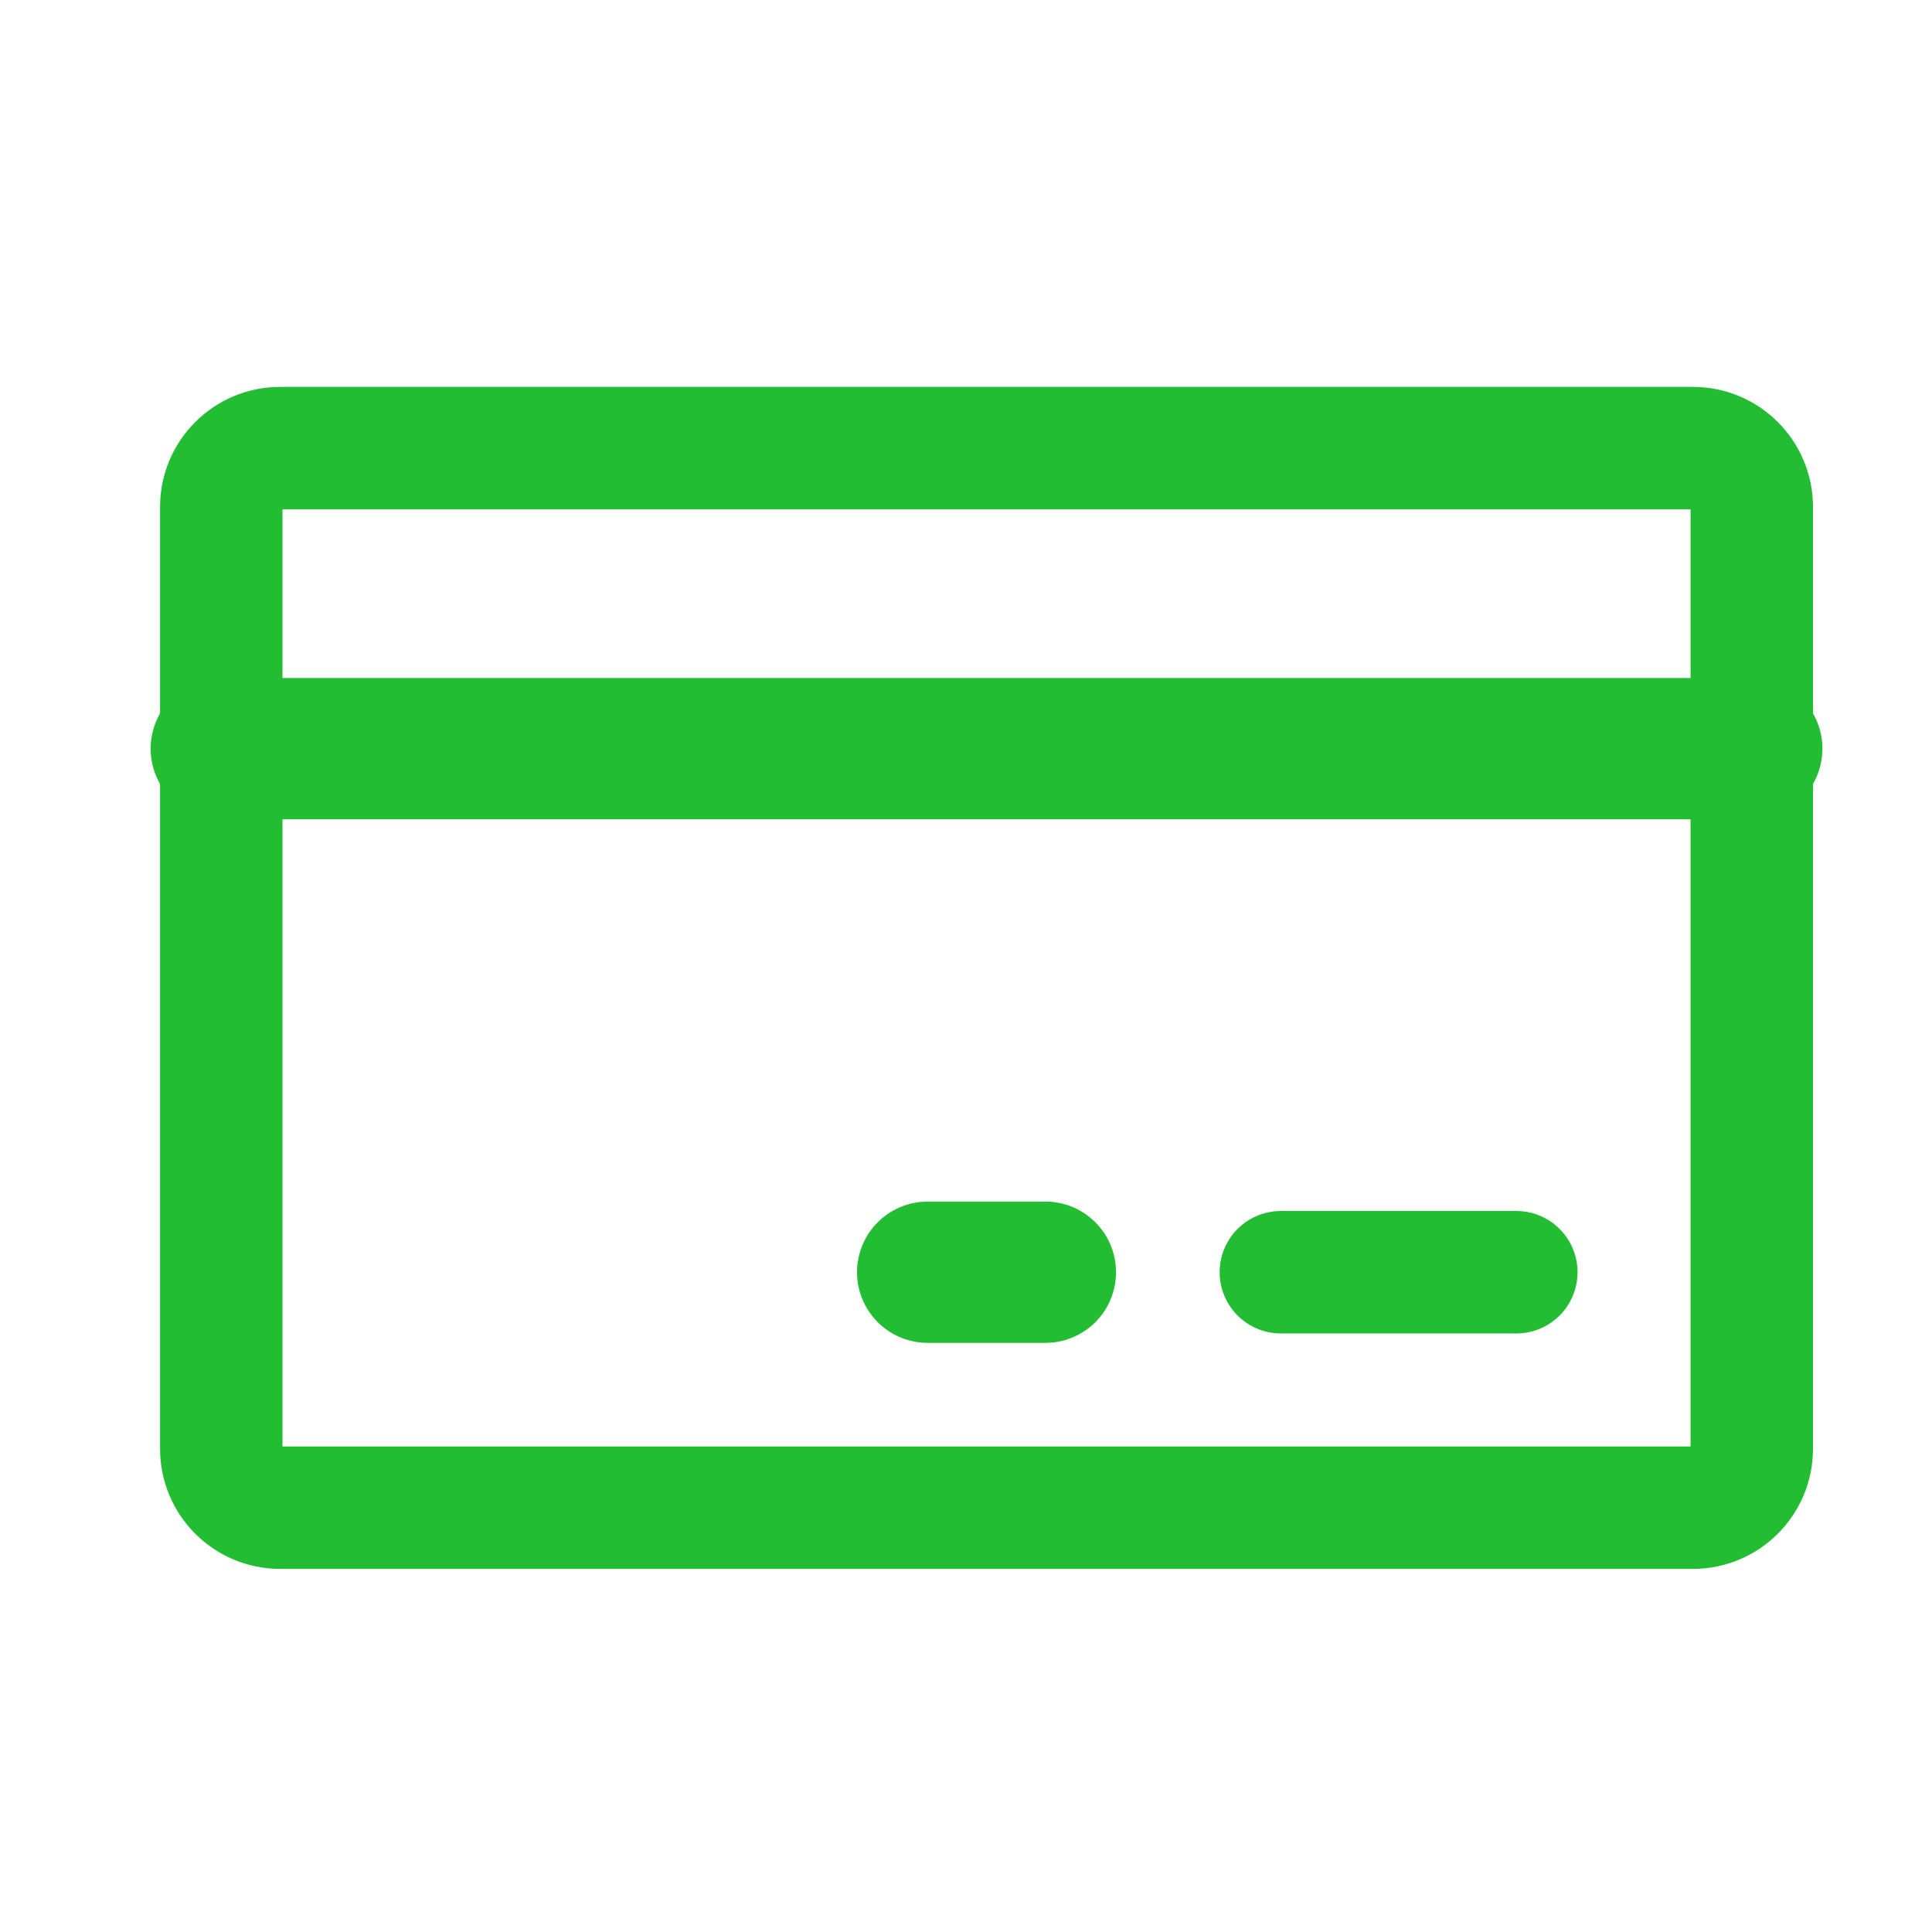 <svg width="32" height="32" viewBox="0 0 32 32" fill="none" xmlns="http://www.w3.org/2000/svg">
<path d="M28.04 7.422H4.64C4.102 7.422 3.665 7.858 3.665 8.397V23.997C3.665 24.535 4.102 24.972 4.64 24.972H28.04C28.578 24.972 29.015 24.535 29.015 23.997V8.397C29.015 7.858 28.578 7.422 28.04 7.422Z" stroke="#23BD33" stroke-width="2.028" stroke-linecap="round" stroke-linejoin="round"/>
<path d="M21.215 21.072H25.115" stroke="#23BD33" stroke-width="2.028" stroke-linecap="round" stroke-linejoin="round"/>
<path d="M15.365 21.072H17.315" stroke="#23BD33" stroke-width="2.34" stroke-linecap="round" stroke-linejoin="round"/>
<path d="M3.665 12.4H29.015" stroke="#23BD33" stroke-width="2.34" stroke-linecap="round" stroke-linejoin="round"/>
</svg>
